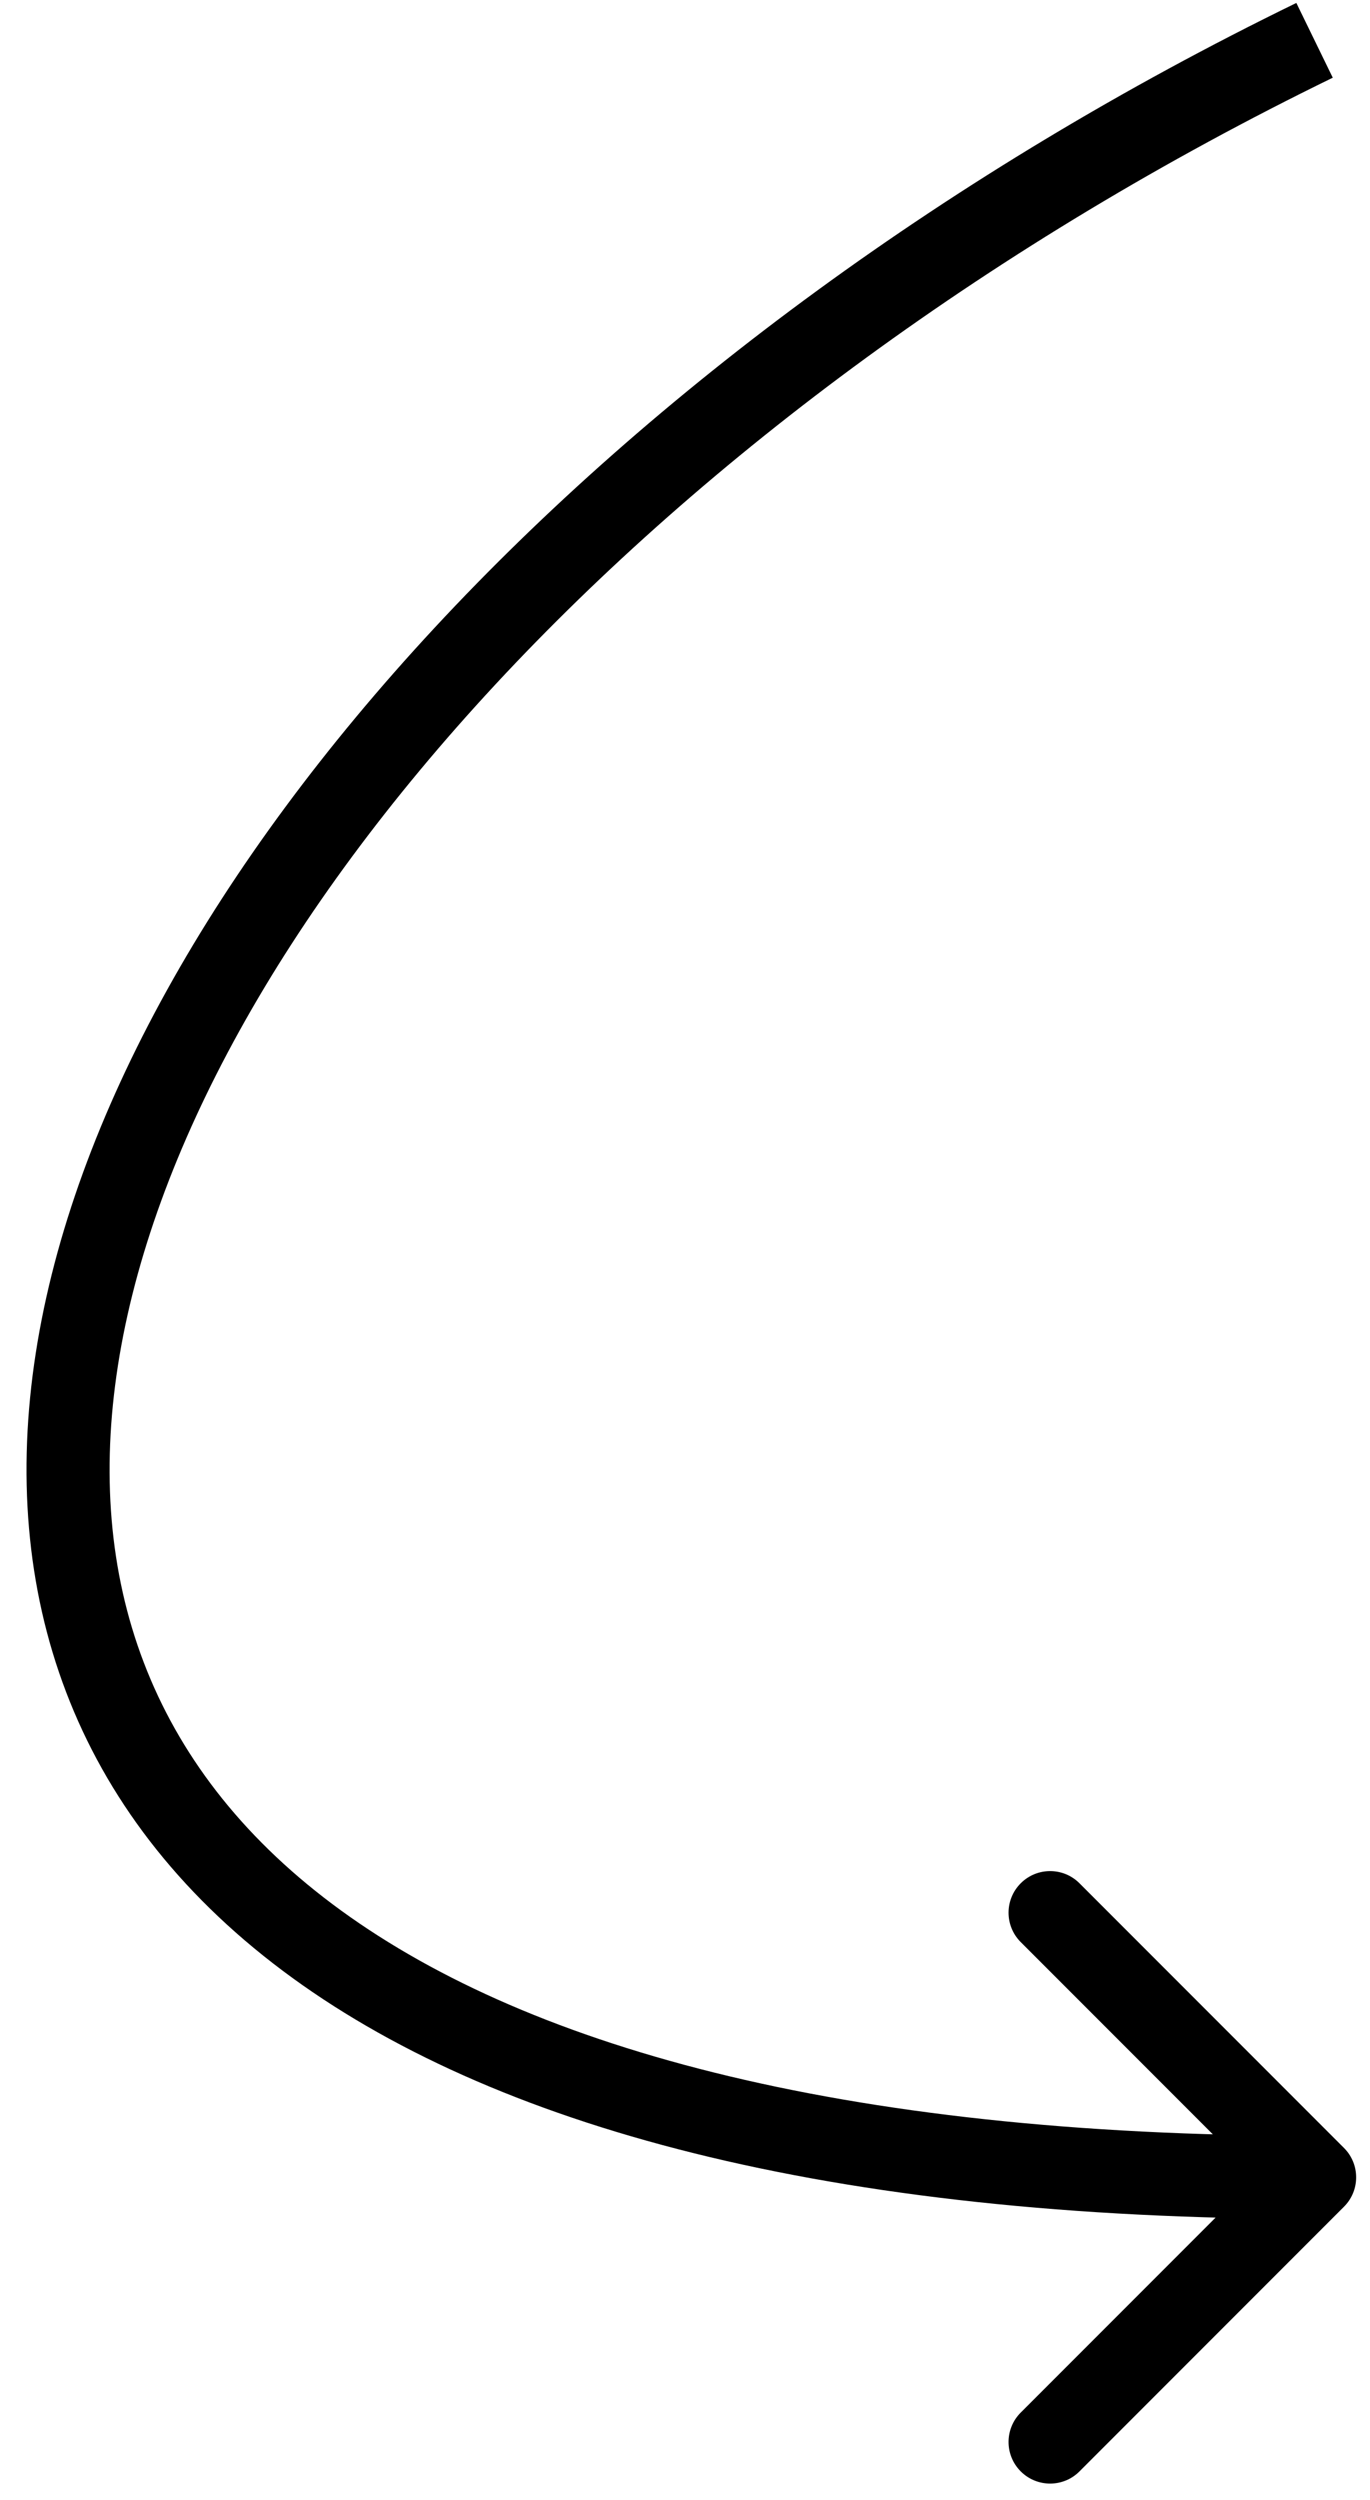 <svg xmlns="http://www.w3.org/2000/svg" width="34" height="62" viewBox="0 0 34 62" fill="none">
<path d="M33.354 54.729C33.757 54.327 33.757 53.673 33.354 53.271L26.79 46.707C26.388 46.304 25.735 46.304 25.332 46.707C24.929 47.11 24.929 47.763 25.332 48.166L31.166 54L25.332 59.834C24.929 60.237 24.929 60.89 25.332 61.293C25.735 61.696 26.388 61.696 26.79 61.293L33.354 54.729ZM32.624 52.969C20.744 52.969 12.894 50.704 8.25 47.224C3.68 43.798 2.11 39.12 2.926 33.872C3.753 28.557 7.042 22.631 12.297 16.973C17.54 11.329 24.679 6.019 33.076 1.927L32.172 0.073C23.567 4.266 16.217 9.723 10.786 15.569C5.368 21.402 1.8 27.691 0.888 33.555C-0.034 39.486 1.778 44.95 7.013 48.874C12.173 52.742 20.55 55.031 32.624 55.031V52.969Z" fill="black"/>
</svg>